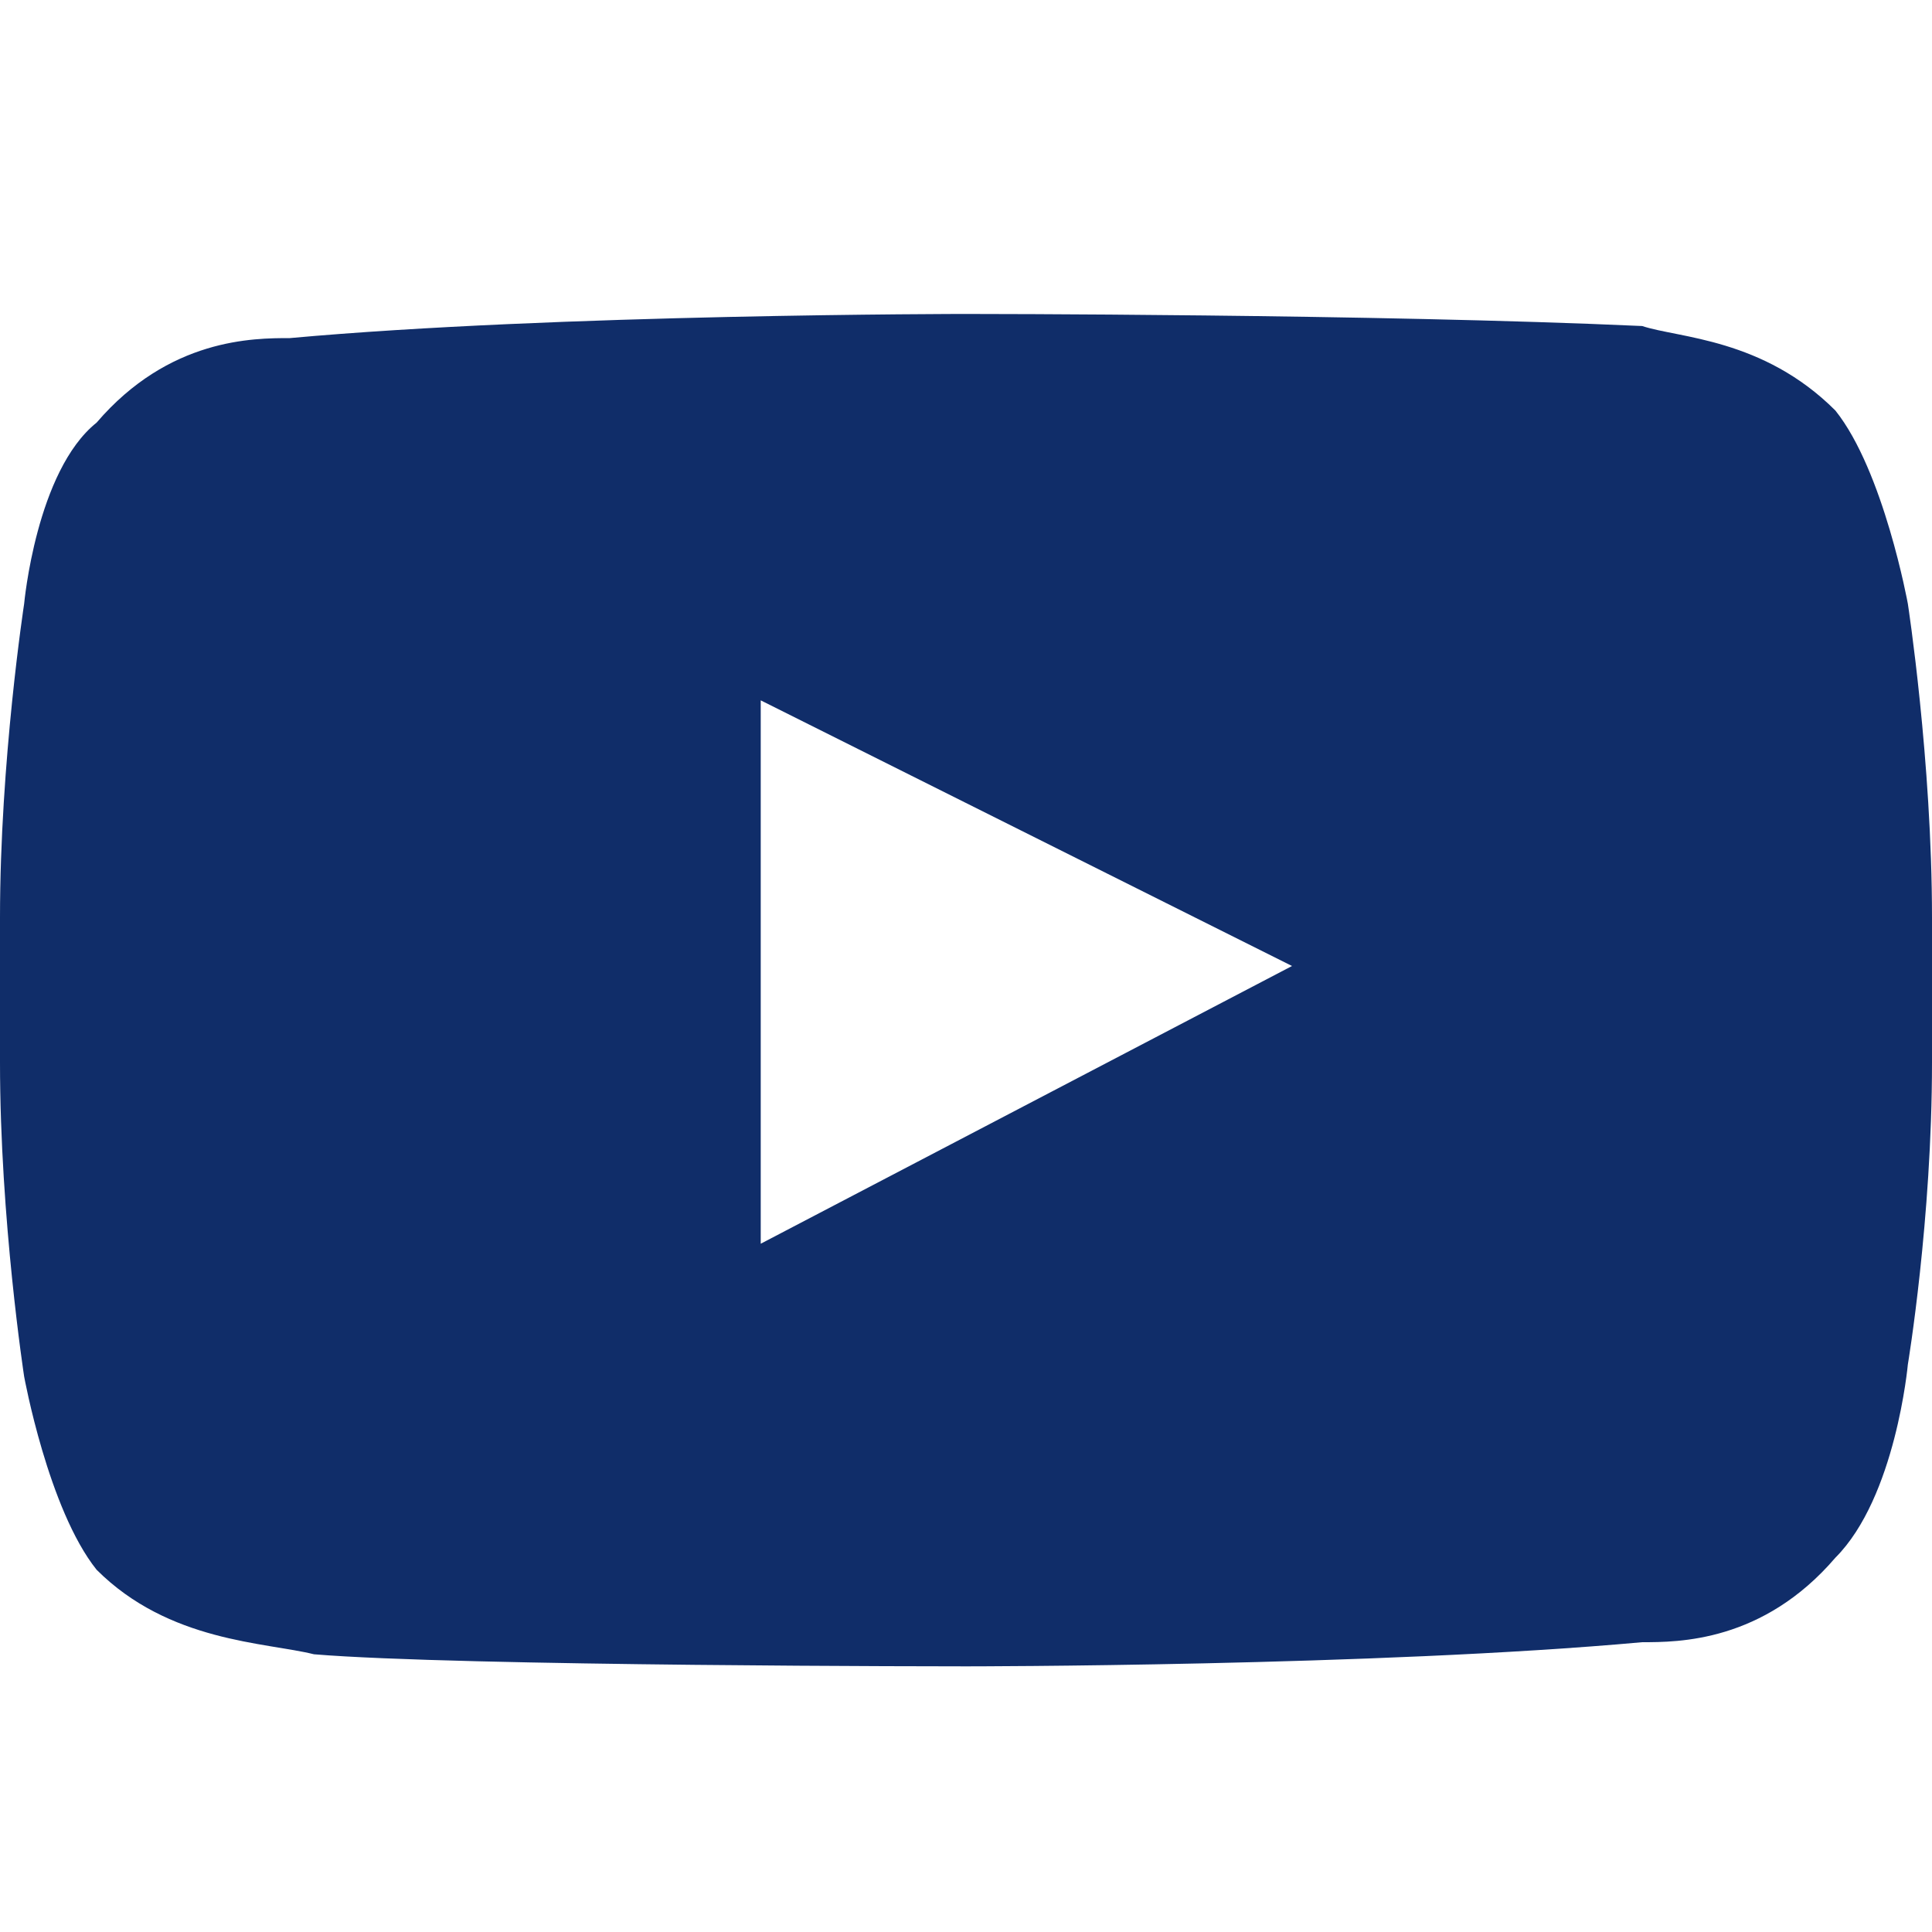 <svg id="Layer_1" xmlns="http://www.w3.org/2000/svg" viewBox="0 0 16 16">
  <style>
    .st0{fill:#102D69;}
  </style>
  <g id="Lozenge_1_">
    <g id="XMLID_30_">
      <path id="XMLID_31_" class="st0" d="M15.8 5s-.2-1.1-.6-1.6c-.6-.6-1.3-.6-1.6-.7-2.2-.1-5.6-.1-5.6-.1s-3.4 0-5.6.2c-.3 0-1 0-1.6.7C.3 3.9.2 5 .2 5S0 6.3 0 7.6v1.2c0 1.3.2 2.6.2 2.6s.2 1.1.6 1.6c.6.6 1.4.6 1.8.7 1.2.1 5.4.1 5.4.1s3.4 0 5.6-.2c.3 0 1 0 1.6-.7.5-.5.6-1.6.6-1.6s.2-1.2.2-2.5V7.6c0-1.3-.2-2.6-.2-2.6zm-9.5 5.3V5.8L10.7 8l-4.4 2.3z"/>
    </g>
  </g>
</svg>
